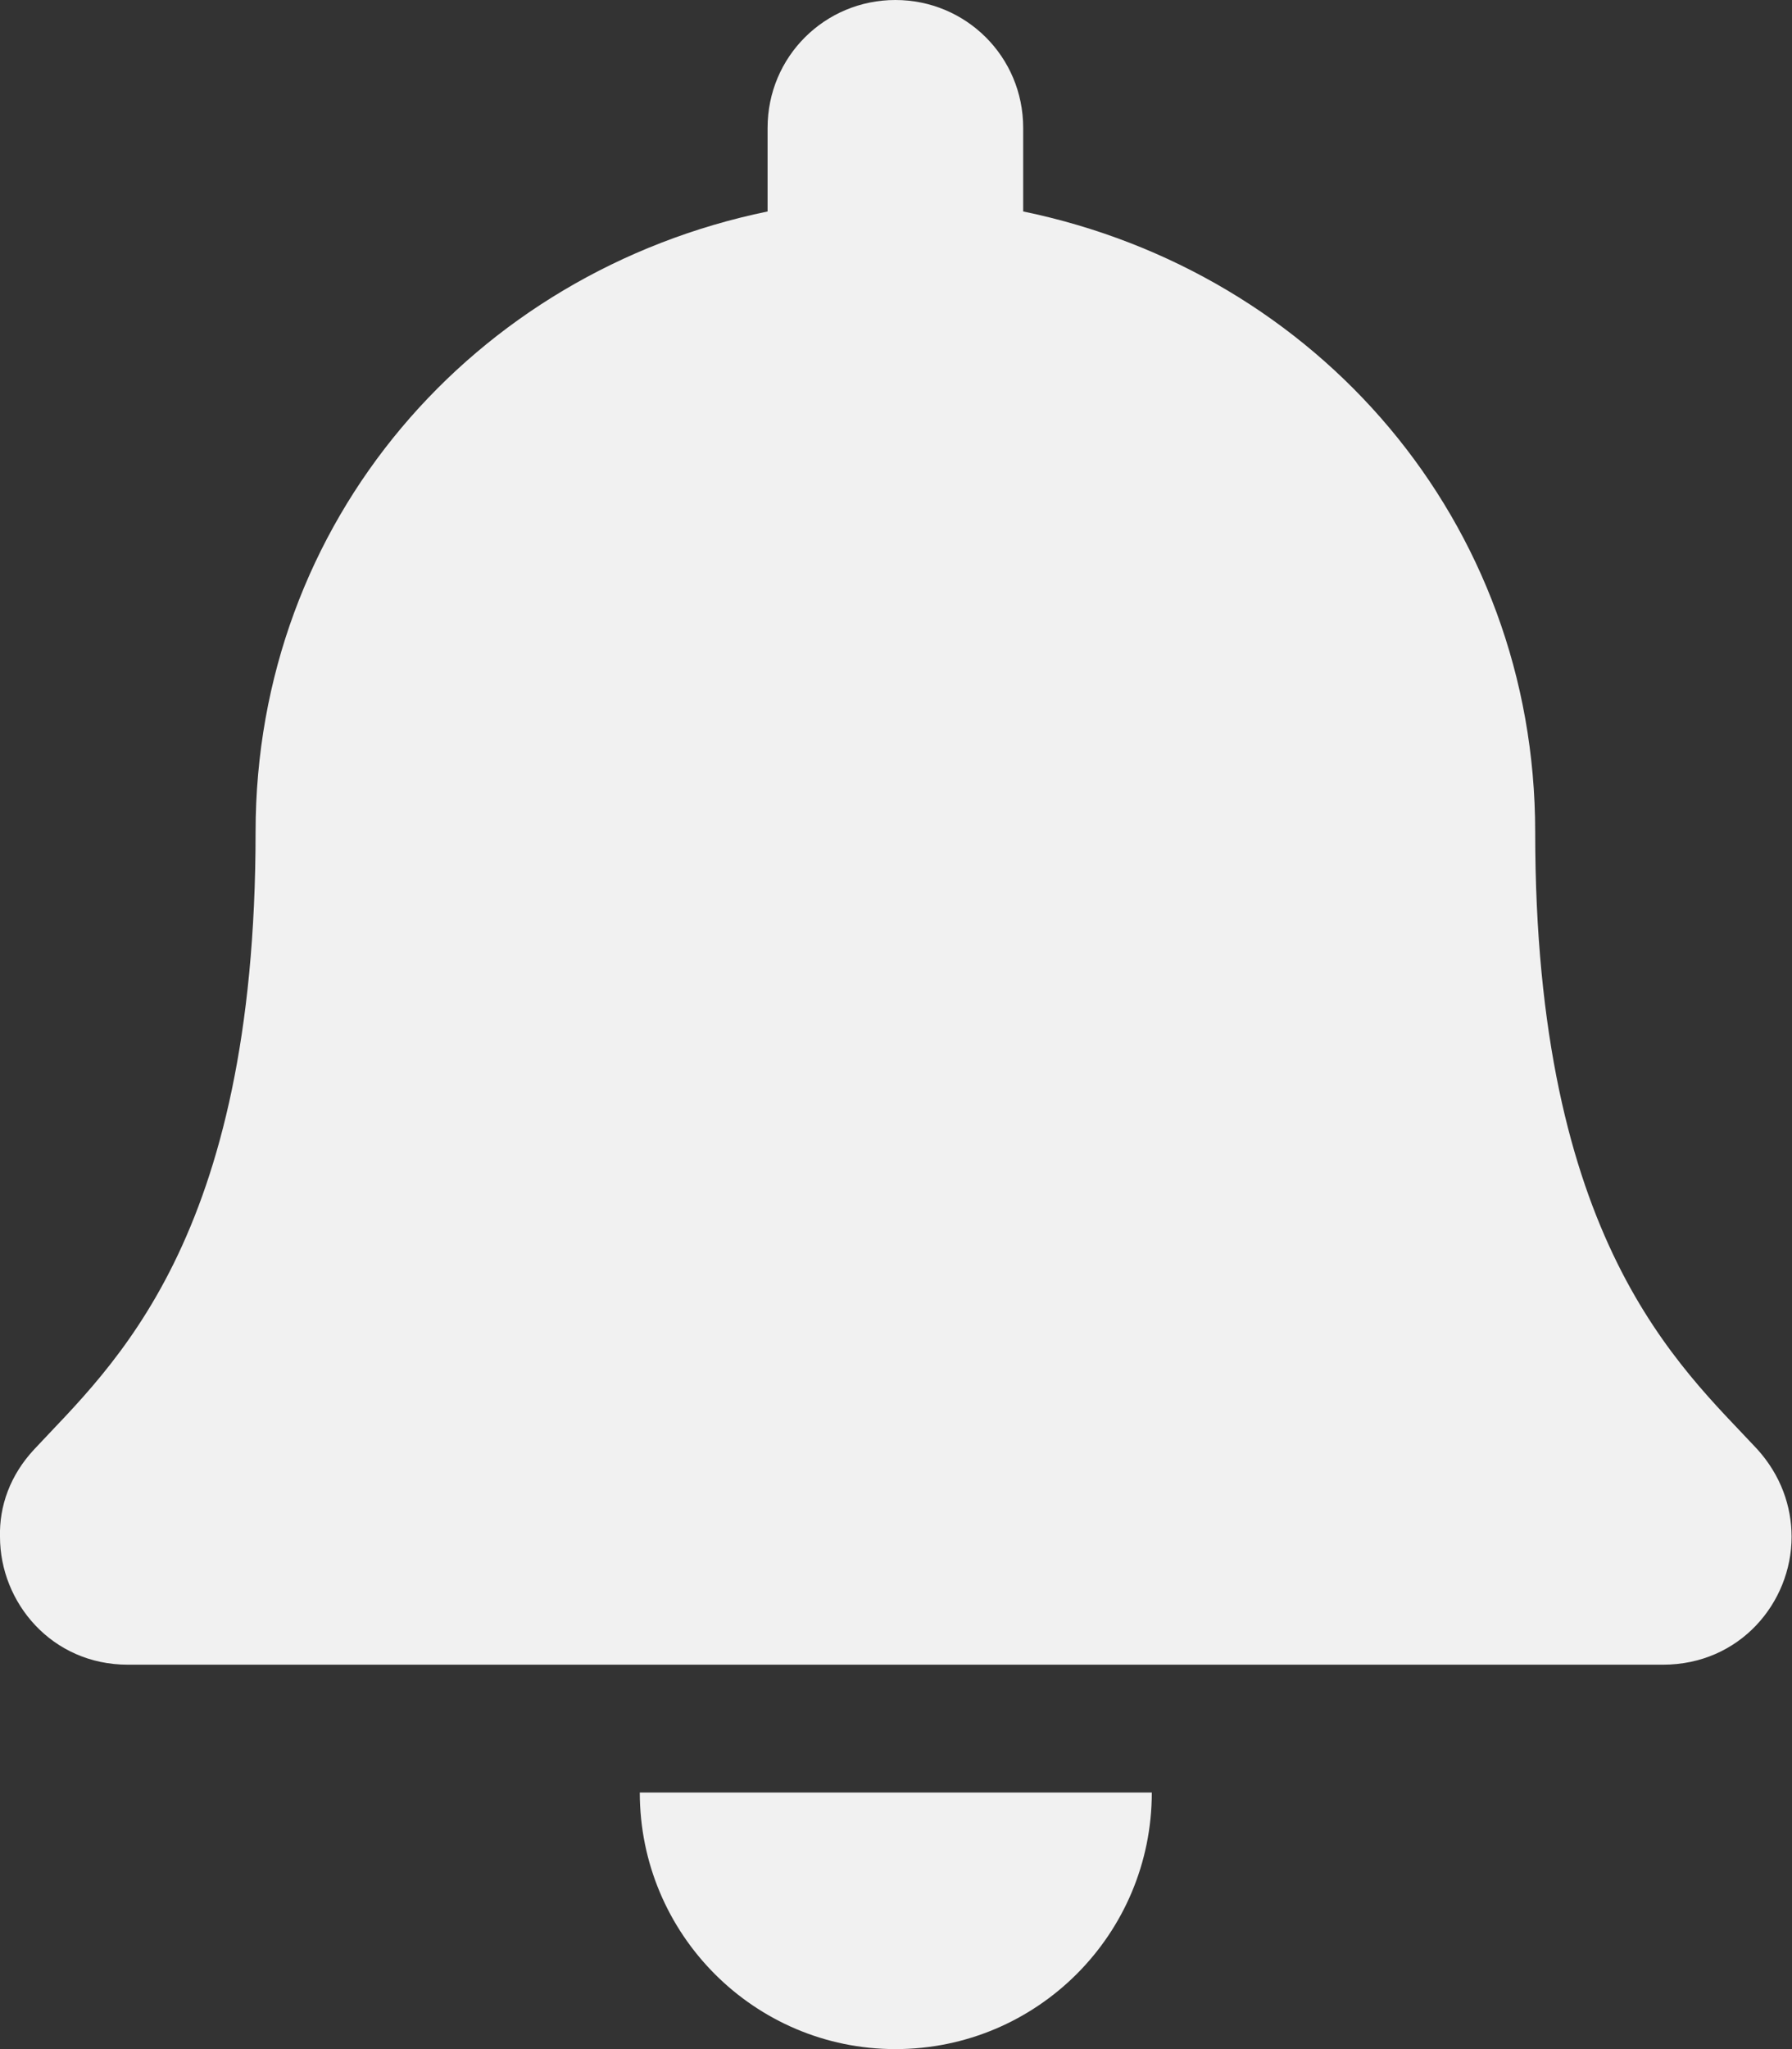 <svg width="21.875" height="25" viewBox="0 0 21.875 25" fill="none" xmlns="http://www.w3.org/2000/svg" xmlns:xlink="http://www.w3.org/1999/xlink">
	<rect x="0" y="0" width="21.875" height="25" fill="#333333" stroke="none"/>
	<desc>
			Created with Pixso.
	</desc>
	<defs/>
	<path id="Vector" d="M10.93 25C12.66 25 14.06 23.6 14.06 21.87L7.81 21.87C7.81 23.6 9.21 25 10.93 25ZM21.45 17.68C20.51 16.67 18.74 15.15 18.74 10.15C18.74 6.36 16.08 3.32 12.49 2.58L12.49 1.56C12.49 0.69 11.79 0 10.93 0C10.07 0 9.37 0.69 9.37 1.56L9.37 2.58C5.78 3.32 3.12 6.36 3.12 10.15C3.12 15.15 1.36 16.67 0.42 17.68C0.12 18 -0.01 18.38 0 18.75C0 19.55 0.63 20.31 1.56 20.31L20.3 20.31C21.24 20.31 21.87 19.55 21.87 18.75C21.87 18.38 21.74 18 21.45 17.68Z" fill="#F1F1F1" fill-opacity="1" fill-rule="nonzero"/>
</svg>